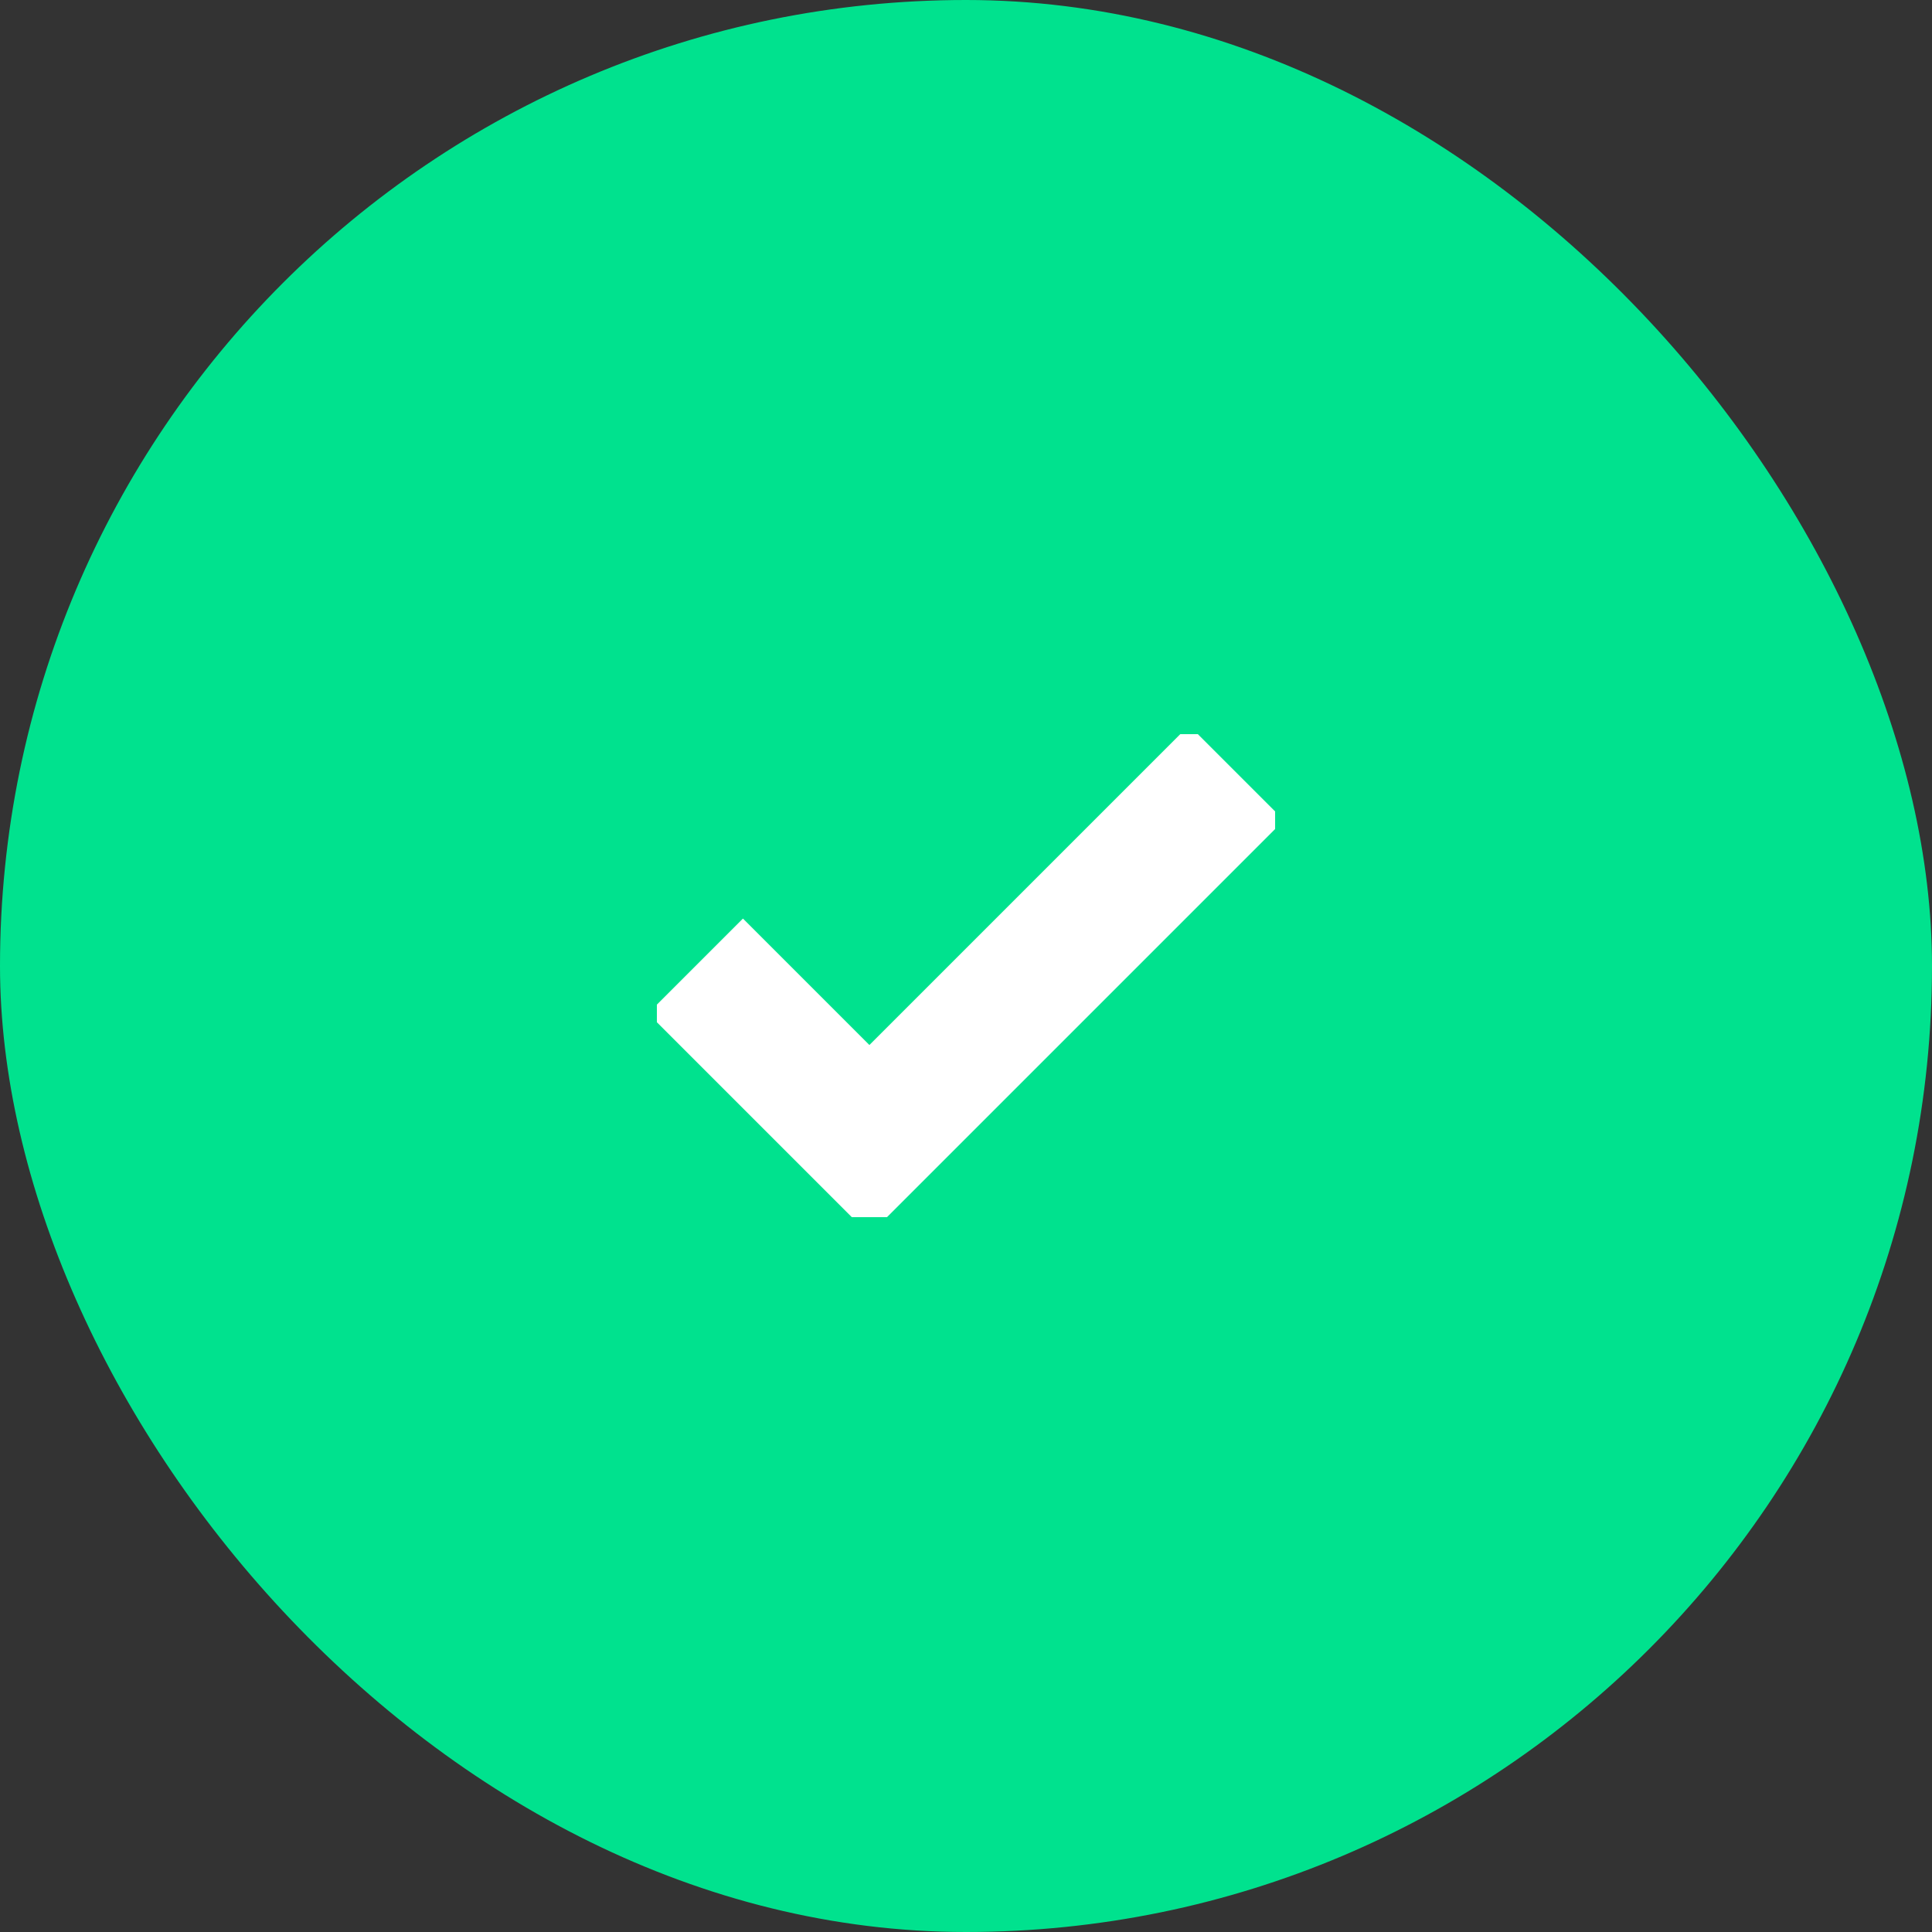 <svg width="72" height="72" viewBox="0 0 72 72" fill="none" xmlns="http://www.w3.org/2000/svg">
<rect x="0" y="0" width="72" height="72" fill="#333333" stroke="none"/>
<rect width="72" height="72" rx="36" fill="#00e28e"/>
<g clip-path="url(#clip0_3606_5860)">
<path d="M25.92 36L32.4 42.48L46.08 28.8" stroke="white" stroke-width="5"/>
</g>
<defs>
<clipPath id="clip0_3606_5860">
<rect width="23.04" height="18" fill="white" transform="translate(24.48 27.36)"/>
</clipPath>
</defs>
</svg>
